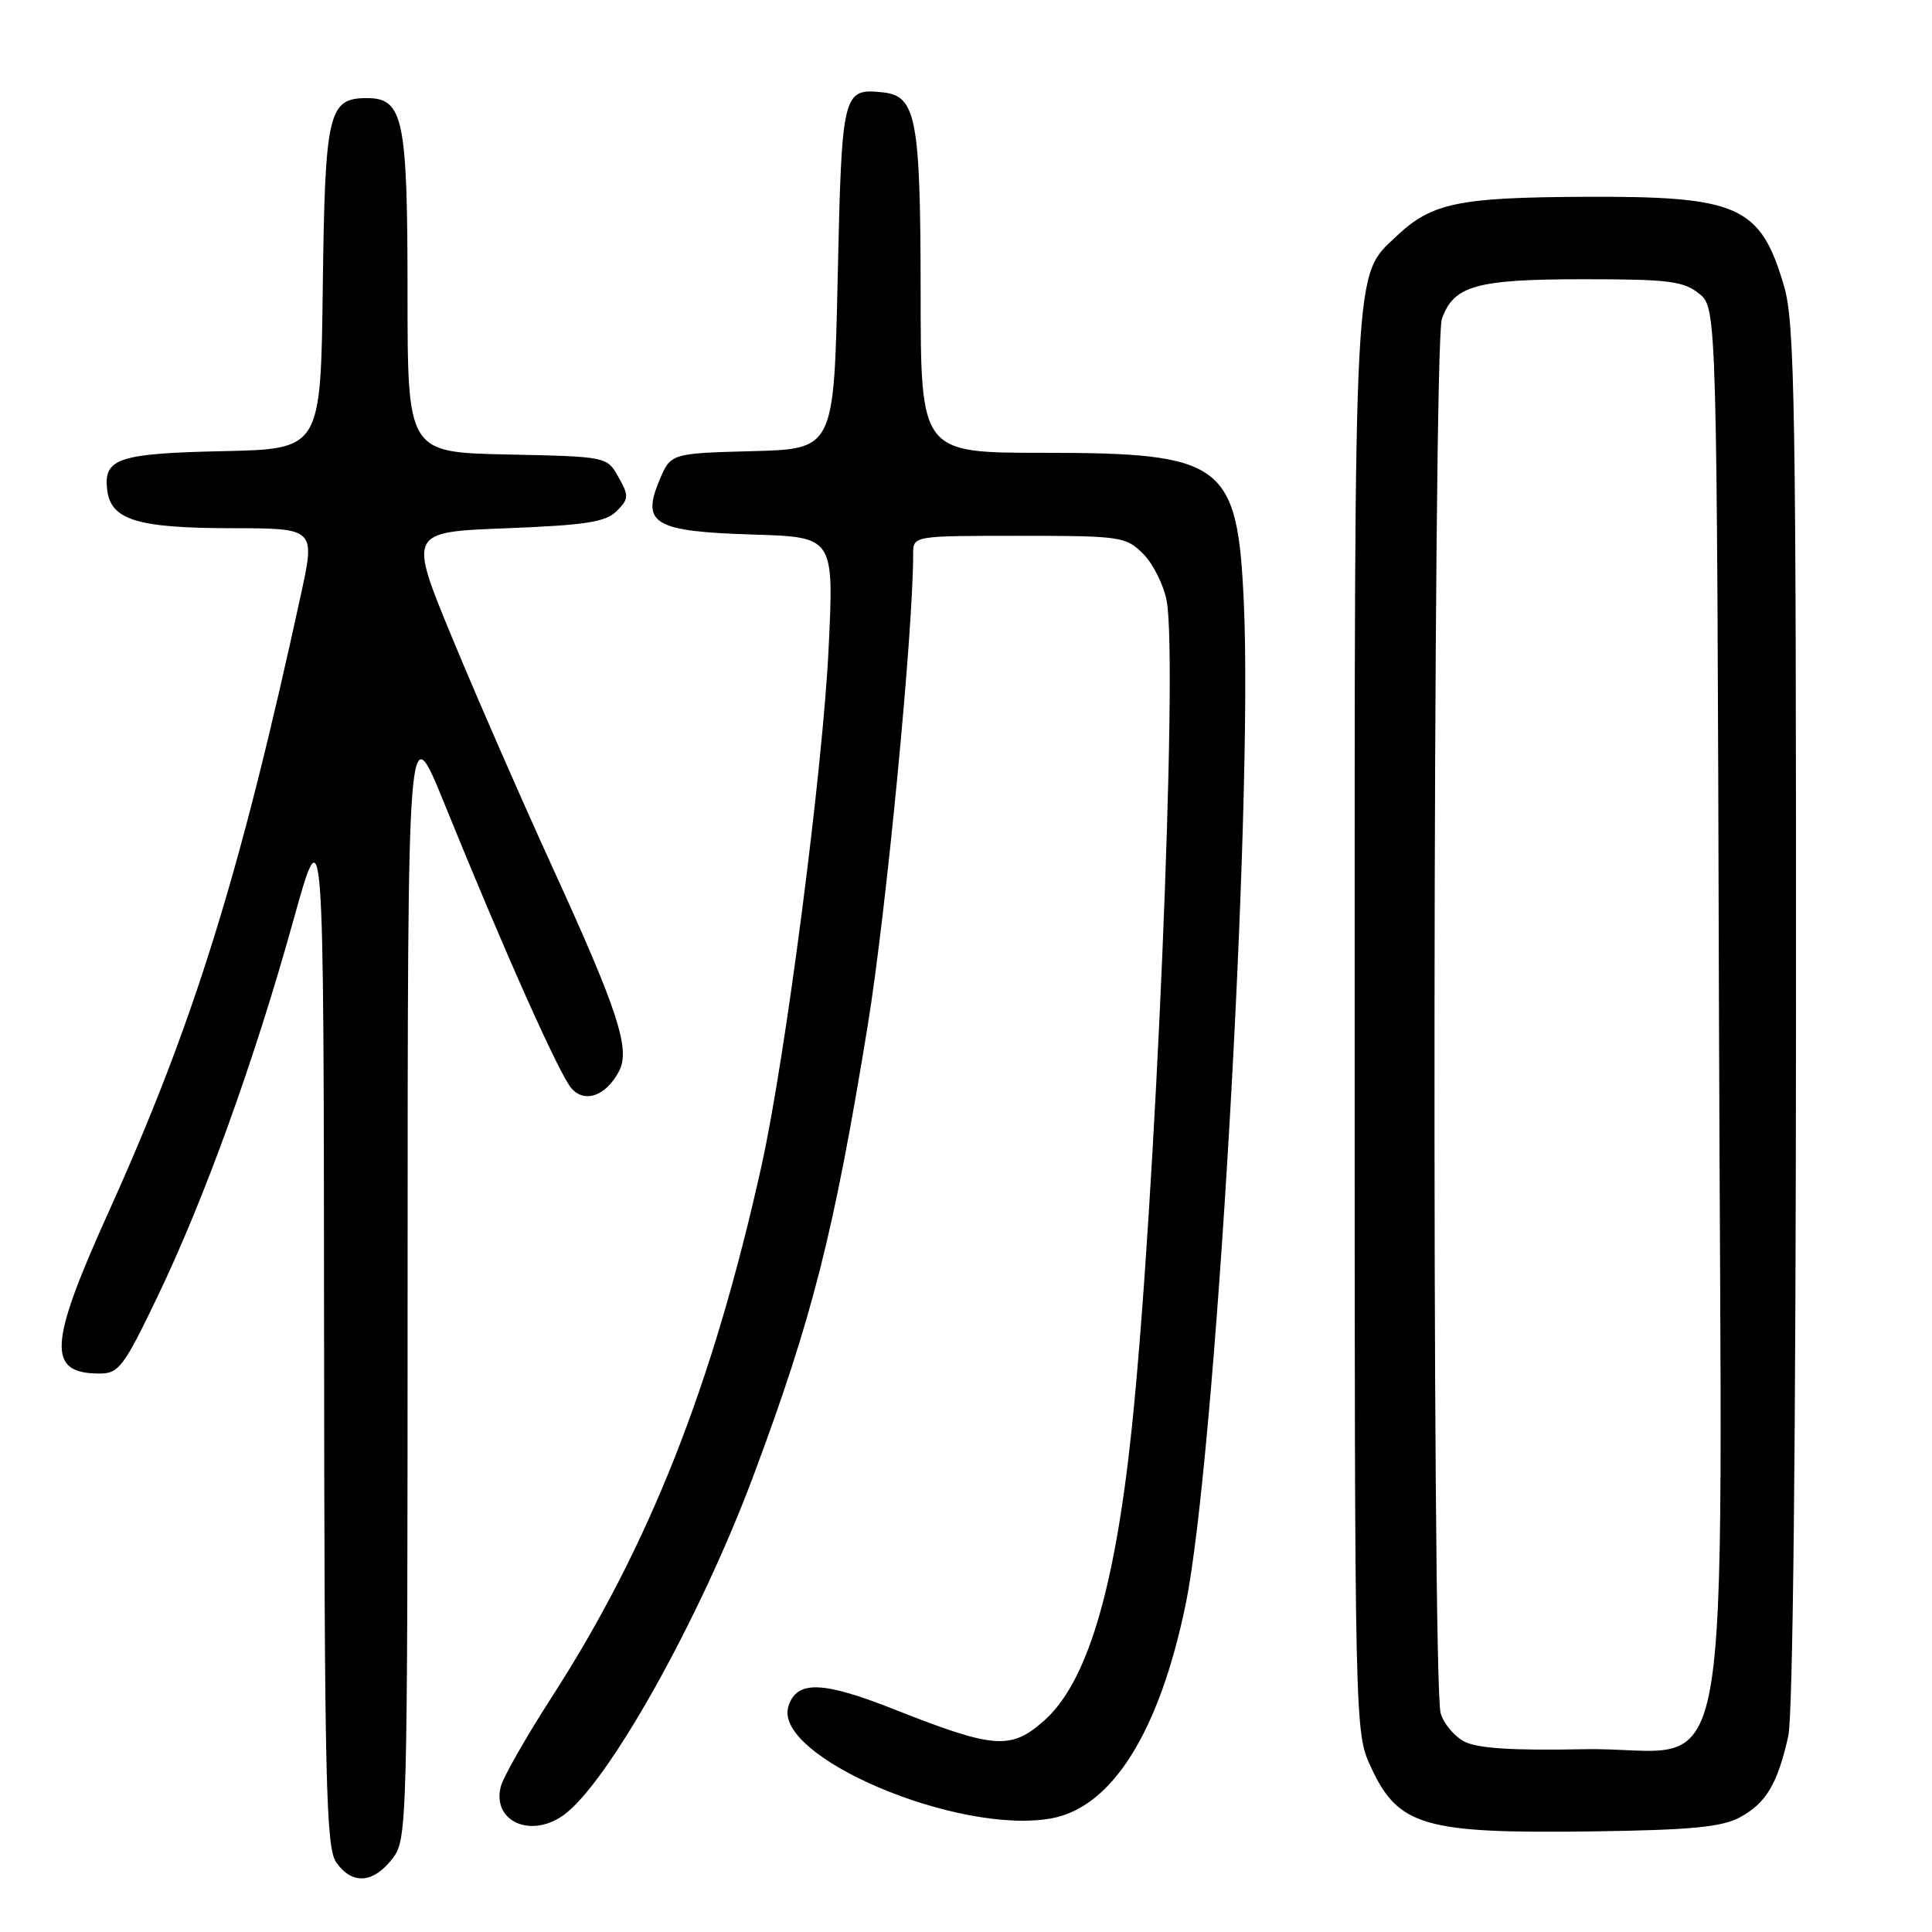 <?xml version="1.0" encoding="UTF-8" standalone="no"?>
<!DOCTYPE svg PUBLIC "-//W3C//DTD SVG 1.1//EN" "http://www.w3.org/Graphics/SVG/1.1/DTD/svg11.dtd" >
<svg xmlns="http://www.w3.org/2000/svg" xmlns:xlink="http://www.w3.org/1999/xlink" version="1.1" viewBox="0 0 256 256">
 <g >
 <path fill="currentColor"
d=" M 51.93 246.37 C 53.98 243.75 54.00 243.08 54.01 169.12 C 54.02 94.50 54.02 94.50 58.89 106.50 C 66.84 126.09 74.11 142.38 75.73 144.22 C 77.50 146.22 80.28 145.22 82.01 141.97 C 83.57 139.06 81.91 133.96 73.24 115.00 C 69.09 105.92 63.09 92.20 59.91 84.50 C 54.13 70.50 54.13 70.50 67.03 70.00 C 77.62 69.59 80.25 69.18 81.71 67.72 C 83.33 66.10 83.35 65.71 81.95 63.22 C 80.43 60.50 80.43 60.50 67.21 60.22 C 54.00 59.94 54.00 59.94 54.00 38.69 C 54.00 15.68 53.44 13.00 48.60 13.00 C 43.50 13.00 43.06 14.88 42.77 38.06 C 42.50 59.50 42.50 59.50 29.56 59.78 C 15.67 60.08 13.71 60.74 14.20 64.89 C 14.67 68.89 18.14 69.97 30.64 69.99 C 41.78 70.00 41.78 70.00 39.88 78.75 C 31.76 116.09 25.67 135.62 14.38 160.62 C 6.42 178.23 6.21 182.00 13.19 182.00 C 15.74 182.00 16.40 181.13 20.90 171.75 C 27.13 158.77 33.70 140.56 38.86 122.00 C 42.89 107.50 42.89 107.50 42.94 176.03 C 42.99 236.37 43.19 244.82 44.56 246.78 C 46.63 249.74 49.40 249.58 51.93 246.37 Z  M 230.54 240.81 C 234.02 238.93 235.56 236.35 236.96 230.00 C 237.57 227.21 237.96 190.96 237.98 134.43 C 238.00 53.90 237.82 42.73 236.40 37.93 C 233.26 27.24 230.41 25.97 209.78 26.08 C 193.23 26.16 189.70 26.90 185.07 31.27 C 179.33 36.69 179.50 33.43 179.50 135.50 C 179.50 229.50 179.50 229.50 181.66 234.16 C 185.27 241.98 188.70 242.97 211.00 242.67 C 224.05 242.49 228.13 242.10 230.54 240.81 Z  M 74.61 240.56 C 80.48 236.45 92.72 214.60 99.85 195.50 C 107.65 174.60 110.48 163.44 114.96 136.00 C 117.42 120.95 121.00 83.82 121.00 73.37 C 121.00 71.00 121.00 71.00 135.05 71.00 C 148.52 71.00 149.19 71.10 151.48 73.39 C 152.79 74.70 154.19 77.50 154.59 79.61 C 156.12 87.80 153.07 159.89 149.94 189.50 C 147.68 210.86 144.00 223.04 138.30 228.04 C 133.91 231.90 131.71 231.72 118.49 226.50 C 108.95 222.73 105.57 222.63 104.47 226.09 C 102.36 232.74 126.93 243.20 139.33 240.94 C 147.34 239.48 153.60 229.51 157.09 212.66 C 161.01 193.74 166.04 107.41 164.82 80.00 C 163.99 61.33 162.22 60.00 138.25 60.00 C 122.00 60.00 122.00 60.00 121.99 38.75 C 121.97 15.69 121.41 12.70 116.98 12.24 C 111.65 11.68 111.54 12.12 111.00 36.71 C 110.50 59.50 110.50 59.50 99.68 59.78 C 88.87 60.07 88.87 60.07 87.36 63.68 C 84.96 69.42 86.72 70.43 99.78 70.83 C 110.50 71.16 110.50 71.16 109.80 85.83 C 109.04 101.89 104.08 140.14 100.91 154.45 C 94.45 183.53 86.03 204.86 73.04 224.99 C 69.67 230.22 66.66 235.51 66.35 236.76 C 65.21 241.30 70.25 243.62 74.61 240.56 Z  M 194.04 230.77 C 192.69 230.06 191.27 228.36 190.89 226.99 C 189.71 222.75 189.86 45.69 191.05 42.29 C 192.60 37.83 195.57 37.00 209.94 37.00 C 221.09 37.00 223.09 37.25 225.14 38.91 C 227.50 40.82 227.50 40.82 227.77 133.34 C 228.08 243.62 230.32 231.35 209.84 231.78 C 200.45 231.97 195.77 231.67 194.04 230.77 Z "/>
</g>
</svg>